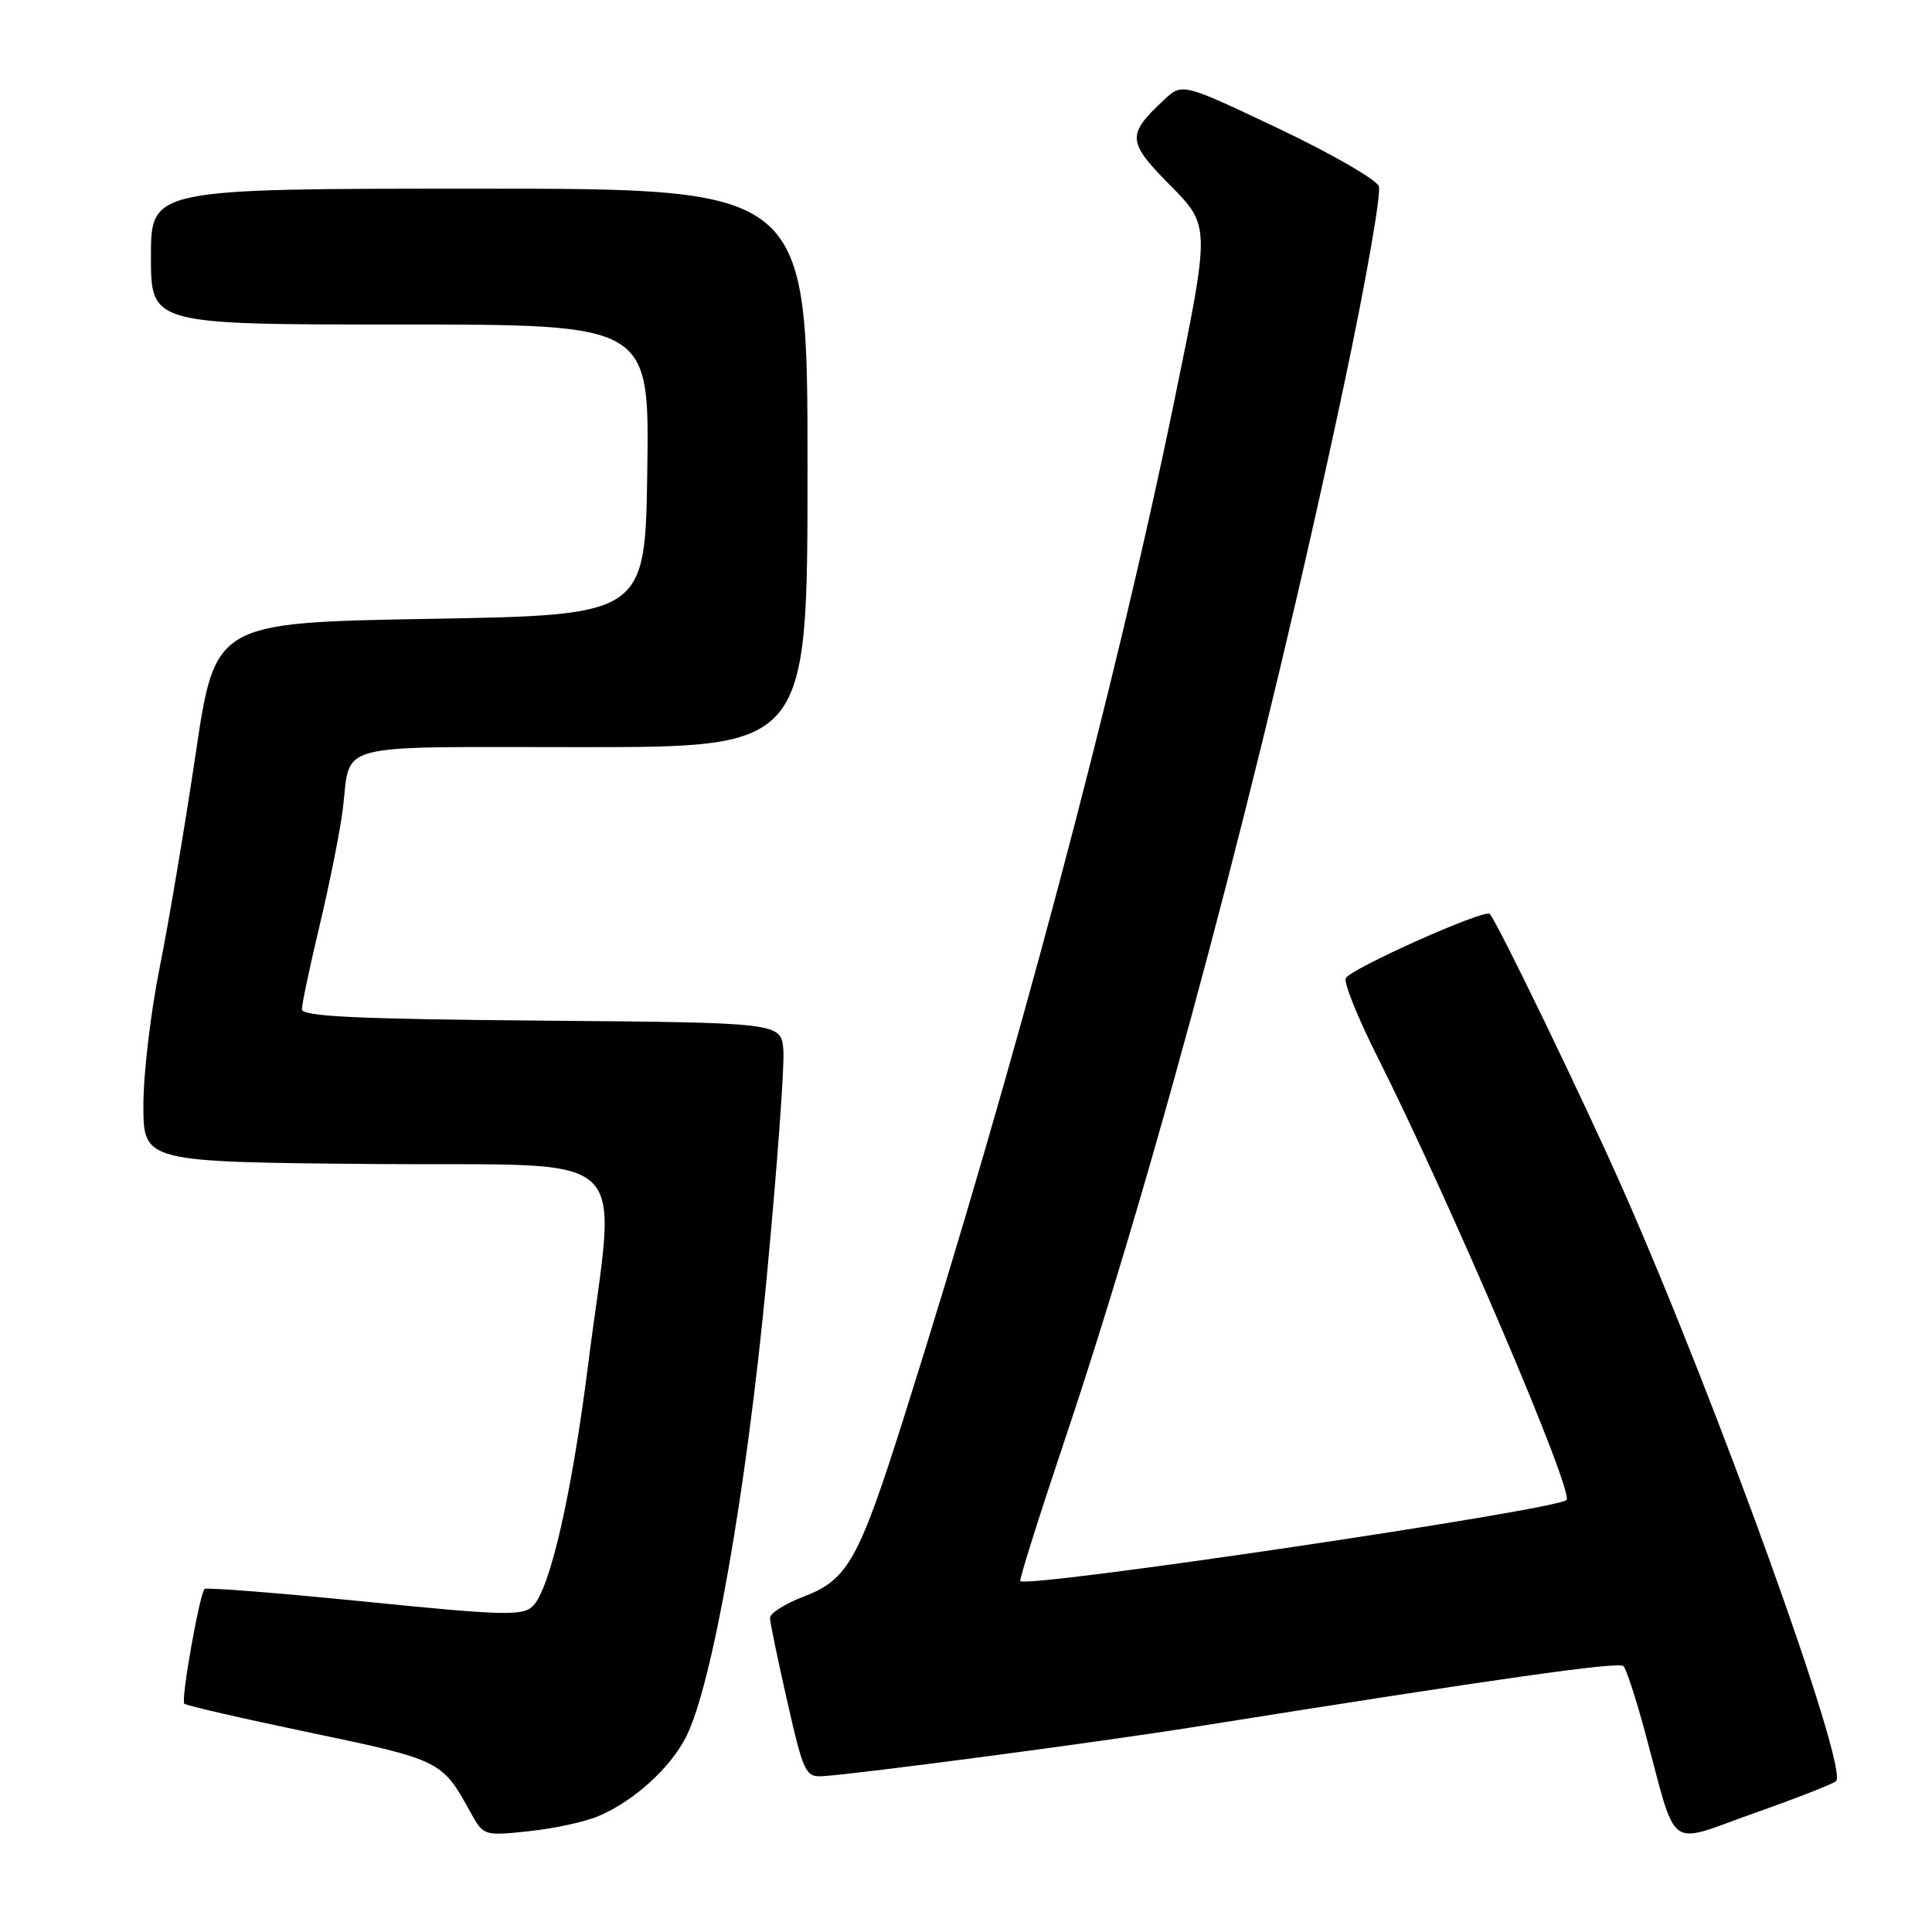 <?xml version="1.0" encoding="UTF-8" standalone="no"?>
<!DOCTYPE svg PUBLIC "-//W3C//DTD SVG 1.1//EN" "http://www.w3.org/Graphics/SVG/1.1/DTD/svg11.dtd" >
<svg xmlns="http://www.w3.org/2000/svg" xmlns:xlink="http://www.w3.org/1999/xlink" version="1.1" viewBox="0 0 256 256">
 <g >
 <path fill="currentColor"
d=" M 243.28 236.02 C 245.05 234.48 227.49 185.72 214.95 157.38 C 209.79 145.71 198.41 122.19 197.40 121.10 C 196.75 120.39 178.77 128.44 178.31 129.64 C 178.07 130.27 179.93 134.89 182.45 139.90 C 192.18 159.28 208.60 197.74 207.57 198.76 C 206.25 200.08 136.29 210.46 135.20 209.50 C 135.03 209.35 137.60 201.19 140.90 191.36 C 153.33 154.40 167.59 100.58 178.11 50.90 C 180.98 37.37 183.05 25.56 182.70 24.67 C 182.36 23.78 176.36 20.33 169.37 17.01 C 156.65 10.98 156.65 10.98 154.23 13.24 C 149.26 17.89 149.33 18.76 155.09 24.59 C 160.37 29.94 160.37 29.94 155.58 53.22 C 147.70 91.57 134.48 141.26 119.87 187.50 C 113.77 206.80 112.37 209.31 106.46 211.57 C 104.01 212.51 102.01 213.77 102.03 214.39 C 102.04 215.00 103.08 220.00 104.33 225.50 C 106.47 234.92 106.74 235.49 109.05 235.35 C 113.74 235.06 145.58 230.85 158.00 228.87 C 199.13 222.32 214.53 220.14 215.13 220.78 C 215.50 221.18 216.78 225.10 217.97 229.50 C 222.33 245.65 220.68 244.41 232.31 240.30 C 237.92 238.32 242.85 236.39 243.28 236.02 Z  M 79.24 240.67 C 83.94 238.70 88.81 234.30 90.92 230.12 C 94.39 223.26 98.90 197.61 101.56 169.64 C 102.96 154.87 103.97 141.15 103.80 139.14 C 103.50 135.50 103.50 135.50 71.75 135.24 C 47.35 135.03 40.00 134.69 40.00 133.74 C 40.00 133.06 41.07 128.00 42.38 122.50 C 43.69 117.00 45.06 110.13 45.42 107.24 C 46.54 98.23 43.58 99.00 77.11 99.00 C 107.00 99.00 107.00 99.00 107.00 62.00 C 107.00 25.00 107.00 25.00 63.50 25.00 C 20.00 25.00 20.00 25.00 20.00 34.00 C 20.00 43.00 20.00 43.00 53.02 43.00 C 86.04 43.00 86.04 43.00 85.77 62.25 C 85.50 81.50 85.50 81.50 57.00 82.00 C 28.50 82.50 28.50 82.50 25.91 100.00 C 24.48 109.62 22.34 122.31 21.16 128.20 C 19.97 134.08 19.00 142.29 19.00 146.43 C 19.00 153.97 19.00 153.97 49.70 154.24 C 84.90 154.54 81.65 151.48 77.92 180.90 C 75.75 198.06 72.89 210.53 70.62 212.80 C 69.29 214.14 66.83 214.08 48.33 212.22 C 36.89 211.07 27.34 210.32 27.11 210.55 C 26.43 211.23 23.95 225.28 24.42 225.75 C 24.66 225.99 32.20 227.73 41.18 229.60 C 58.35 233.19 58.60 233.32 62.28 240.03 C 64.06 243.26 64.09 243.28 70.03 242.65 C 73.31 242.31 77.45 241.42 79.24 240.67 Z "/>
</g>
</svg>